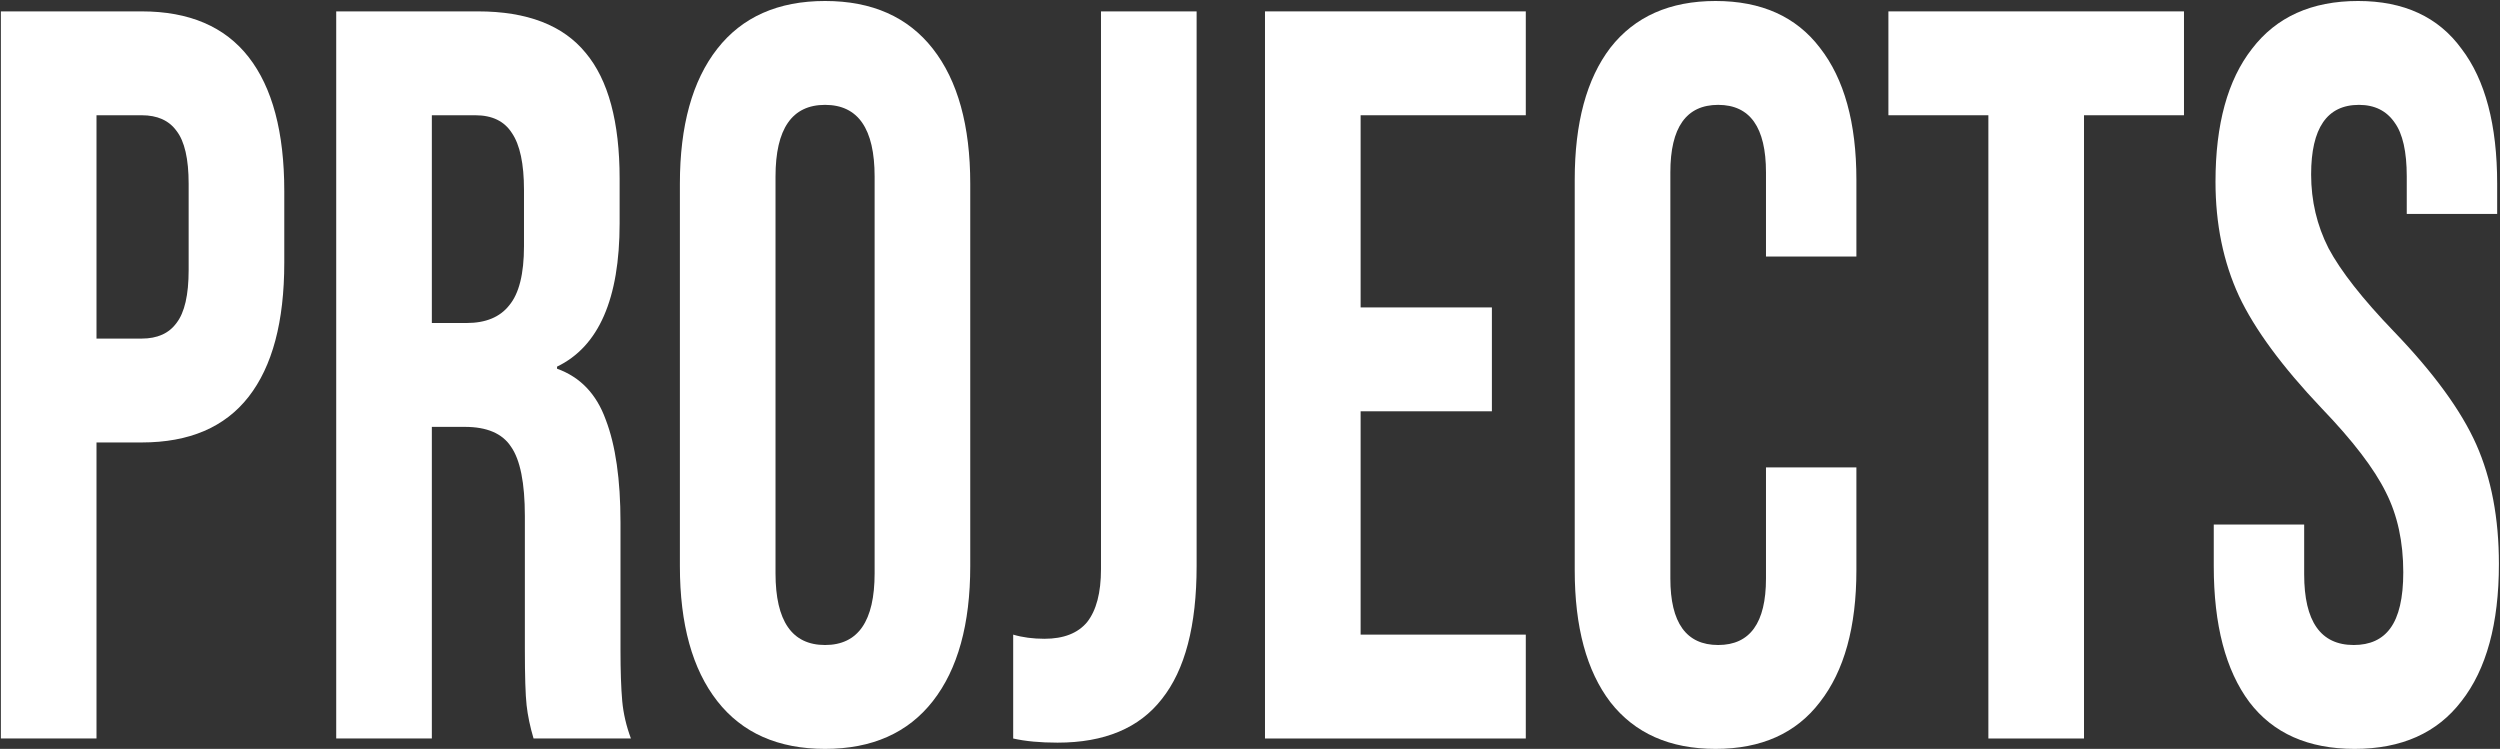 <svg width="2013" height="603" viewBox="0 0 2013 603" fill="none" xmlns="http://www.w3.org/2000/svg">
<rect x="0" y="0" width="2013" height="603" fill="#333333" stroke="none"/>
<path d="M1895.92 603C1858.58 603 1830.35 590.454 1811.22 565.363C1792.08 539.713 1782.52 503.191 1782.52 455.796V422.34H1855.32V462.487C1855.32 500.403 1868.62 519.361 1895.22 519.361C1908.28 519.361 1918.08 514.901 1924.62 505.979C1931.62 496.5 1935.12 481.445 1935.12 460.814C1935.12 436.28 1930.45 414.813 1921.12 396.412C1911.78 377.454 1894.52 354.872 1869.32 328.665C1837.58 295.21 1815.42 265.1 1802.82 238.335C1790.22 211.013 1783.92 180.346 1783.92 146.333C1783.92 100.053 1793.72 64.367 1813.32 39.275C1832.92 13.626 1861.38 0.802 1898.72 0.802C1935.58 0.802 1963.35 13.626 1982.02 39.275C2001.15 64.367 2010.72 100.61 2010.72 148.006V172.261H1937.92V142.151C1937.92 122.078 1934.65 107.58 1928.12 98.659C1921.58 89.18 1912.02 84.44 1899.42 84.44C1873.75 84.44 1860.92 103.12 1860.92 140.478C1860.92 161.667 1865.58 181.461 1874.92 199.862C1884.72 218.262 1902.22 240.566 1927.42 266.773C1959.62 300.228 1981.78 330.617 1993.92 357.939C2006.05 385.261 2012.12 417.322 2012.12 454.123C2012.12 502.076 2002.08 538.877 1982.02 564.526C1962.42 590.175 1933.72 603 1895.92 603Z" fill="white"/>
<path d="M1601.04 92.804H1520.54V9.165H1758.54V92.804H1678.04V594.636H1601.04V92.804Z" fill="white"/>
<path d="M1381.37 603C1344.5 603 1316.27 590.454 1296.67 565.363C1277.53 540.271 1267.97 504.864 1267.97 459.141V144.66C1267.97 98.938 1277.53 63.531 1296.67 38.439C1316.27 13.347 1344.5 0.802 1381.37 0.802C1418.23 0.802 1446.23 13.347 1465.37 38.439C1484.97 63.531 1494.77 98.938 1494.77 144.66V206.553H1421.97V138.805C1421.97 102.562 1409.13 84.44 1383.47 84.44C1357.8 84.44 1344.97 102.562 1344.97 138.805V465.833C1344.97 501.518 1357.8 519.361 1383.47 519.361C1409.13 519.361 1421.97 501.518 1421.97 465.833V376.339H1494.77V459.141C1494.77 504.864 1484.97 540.271 1465.37 565.363C1446.23 590.454 1418.23 603 1381.37 603Z" fill="white"/>
<path d="M1018.57 9.165H1228.57V92.804H1095.57V247.536H1201.27V331.174H1095.57V510.997H1228.57V594.636H1018.57V9.165Z" fill="white"/>
<path d="M851.517 597.982C837.517 597.982 825.617 596.866 815.817 594.636V510.997C823.284 513.228 831.684 514.343 841.017 514.343C856.417 514.343 867.85 509.882 875.317 500.961C882.784 491.482 886.517 477.263 886.517 458.305V9.165H963.517V455.796C963.517 503.749 954.184 539.435 935.517 562.853C917.317 586.272 889.317 597.982 851.517 597.982Z" fill="white"/>
<path d="M664.344 603C626.544 603 597.61 590.175 577.544 564.526C557.477 538.877 547.444 502.634 547.444 455.796V148.006C547.444 101.168 557.477 64.925 577.544 39.275C597.61 13.626 626.544 0.802 664.344 0.802C702.144 0.802 731.077 13.626 751.144 39.275C771.21 64.925 781.244 101.168 781.244 148.006V455.796C781.244 502.634 771.21 538.877 751.144 564.526C731.077 590.175 702.144 603 664.344 603ZM664.344 519.361C690.944 519.361 704.244 500.124 704.244 461.651V142.151C704.244 103.677 690.944 84.44 664.344 84.44C637.744 84.44 624.444 103.677 624.444 142.151V461.651C624.444 500.124 637.744 519.361 664.344 519.361Z" fill="white"/>
<path d="M270.72 9.165H384.82C424.486 9.165 453.42 20.317 471.62 42.621C489.82 64.367 498.92 98.101 498.92 143.824V179.788C498.92 240.566 482.12 279.04 448.52 295.21V296.882C467.186 303.574 480.253 317.235 487.72 337.865C495.653 358.496 499.62 386.097 499.62 420.668V523.543C499.62 540.271 500.086 553.932 501.02 564.526C501.953 574.563 504.286 584.599 508.02 594.636H429.62C426.82 585.157 424.953 576.236 424.02 567.872C423.086 559.508 422.62 544.453 422.62 522.707V415.649C422.62 388.885 418.886 370.206 411.42 359.611C404.42 349.017 392.053 343.72 374.32 343.72H347.72V594.636H270.72V9.165ZM375.72 260.082C391.12 260.082 402.553 255.342 410.02 245.863C417.953 236.384 421.92 220.493 421.92 198.189V153.024C421.92 131.836 418.653 116.502 412.12 107.023C406.053 97.544 396.253 92.804 382.72 92.804H347.72V260.082H375.72Z" fill="white"/>
<path d="M0.7 9.165H114.1C152.367 9.165 181.067 21.433 200.2 45.967C219.333 70.501 228.9 106.465 228.9 153.86V211.571C228.9 258.966 219.333 294.931 200.2 319.465C181.067 343.999 152.367 356.266 114.1 356.266H77.7V594.636H0.7V9.165ZM114.1 272.627C126.7 272.627 136.033 268.445 142.1 260.082C148.633 251.718 151.9 237.499 151.9 217.426V148.006C151.9 127.932 148.633 113.714 142.1 105.35C136.033 96.986 126.7 92.804 114.1 92.804H77.7V272.627H114.1Z" fill="white"/>
</svg>
